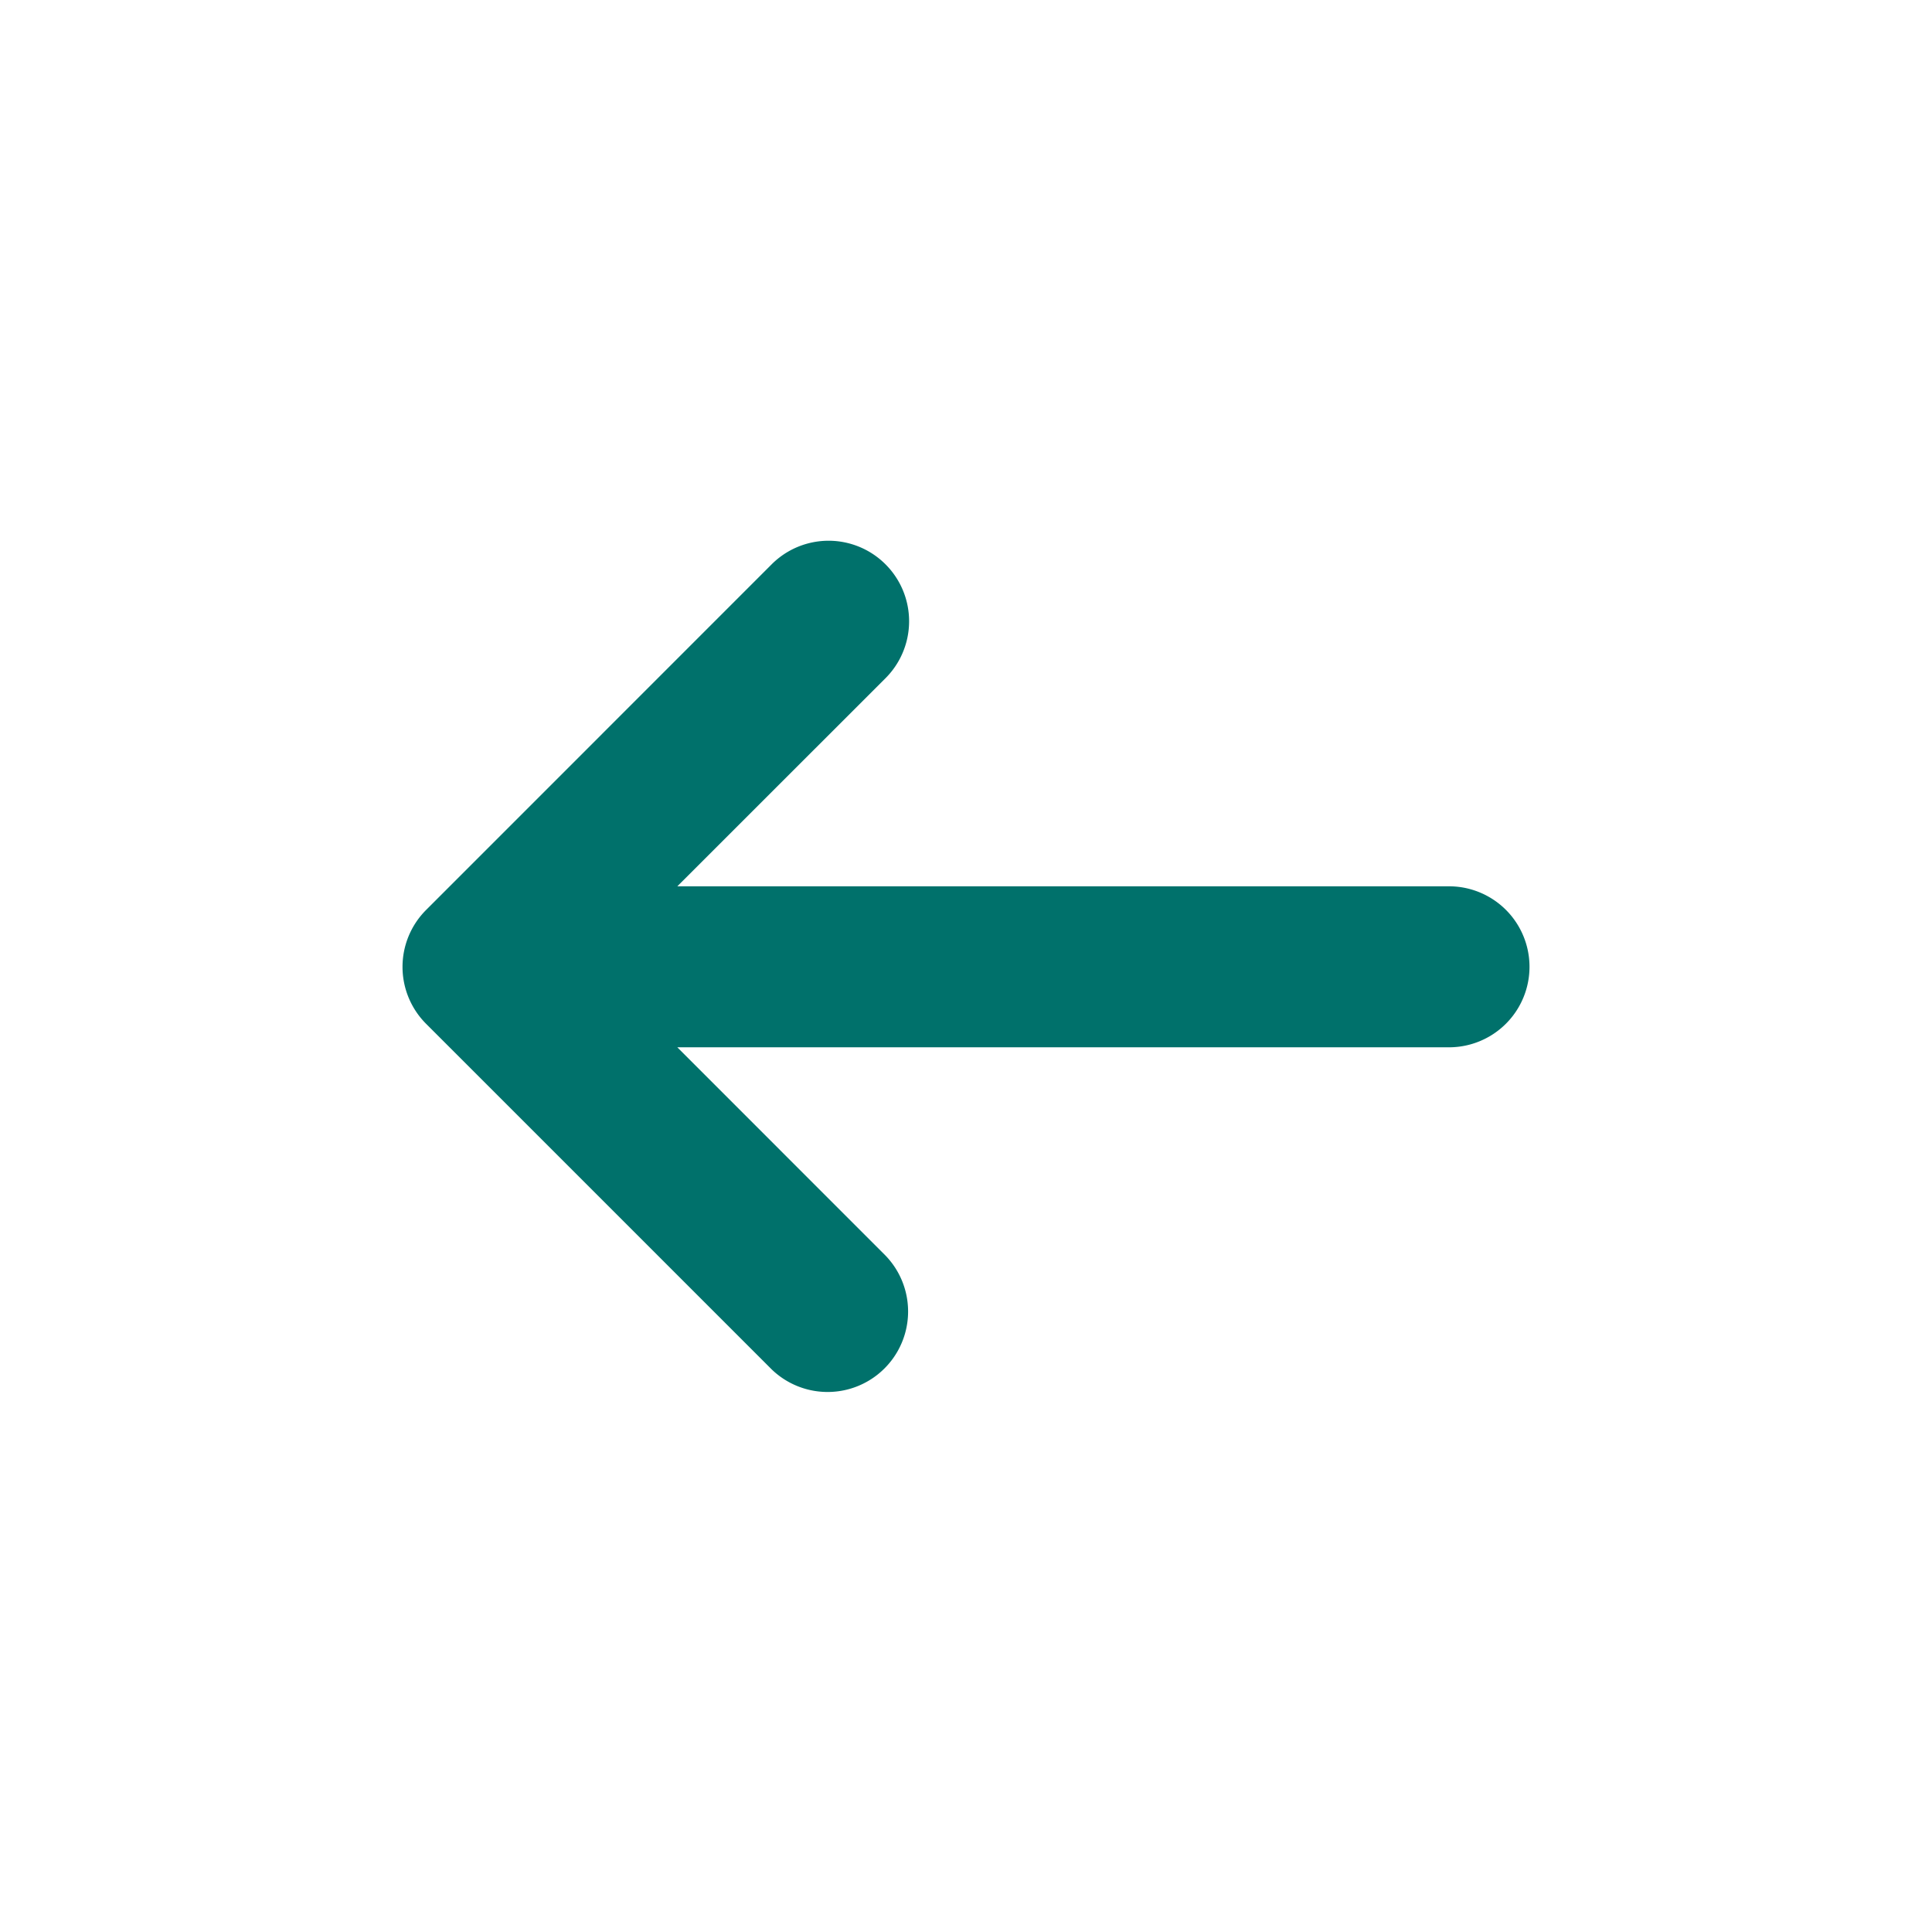 <svg xmlns="http://www.w3.org/2000/svg" width="24" height="24" viewBox="0 0 24 24"><path fill="#00716B" fill-rule="evenodd" d="M5.293 11.304L9.586 7.01A1 1 0 0 1 11 8.425L8.414 11.01H18a1 1 0 0 1 0 2H8.414L11 15.597a1 1 0 0 1-1.414 1.414l-4.293-4.293a1 1 0 0 1 0-1.414z"/></svg>